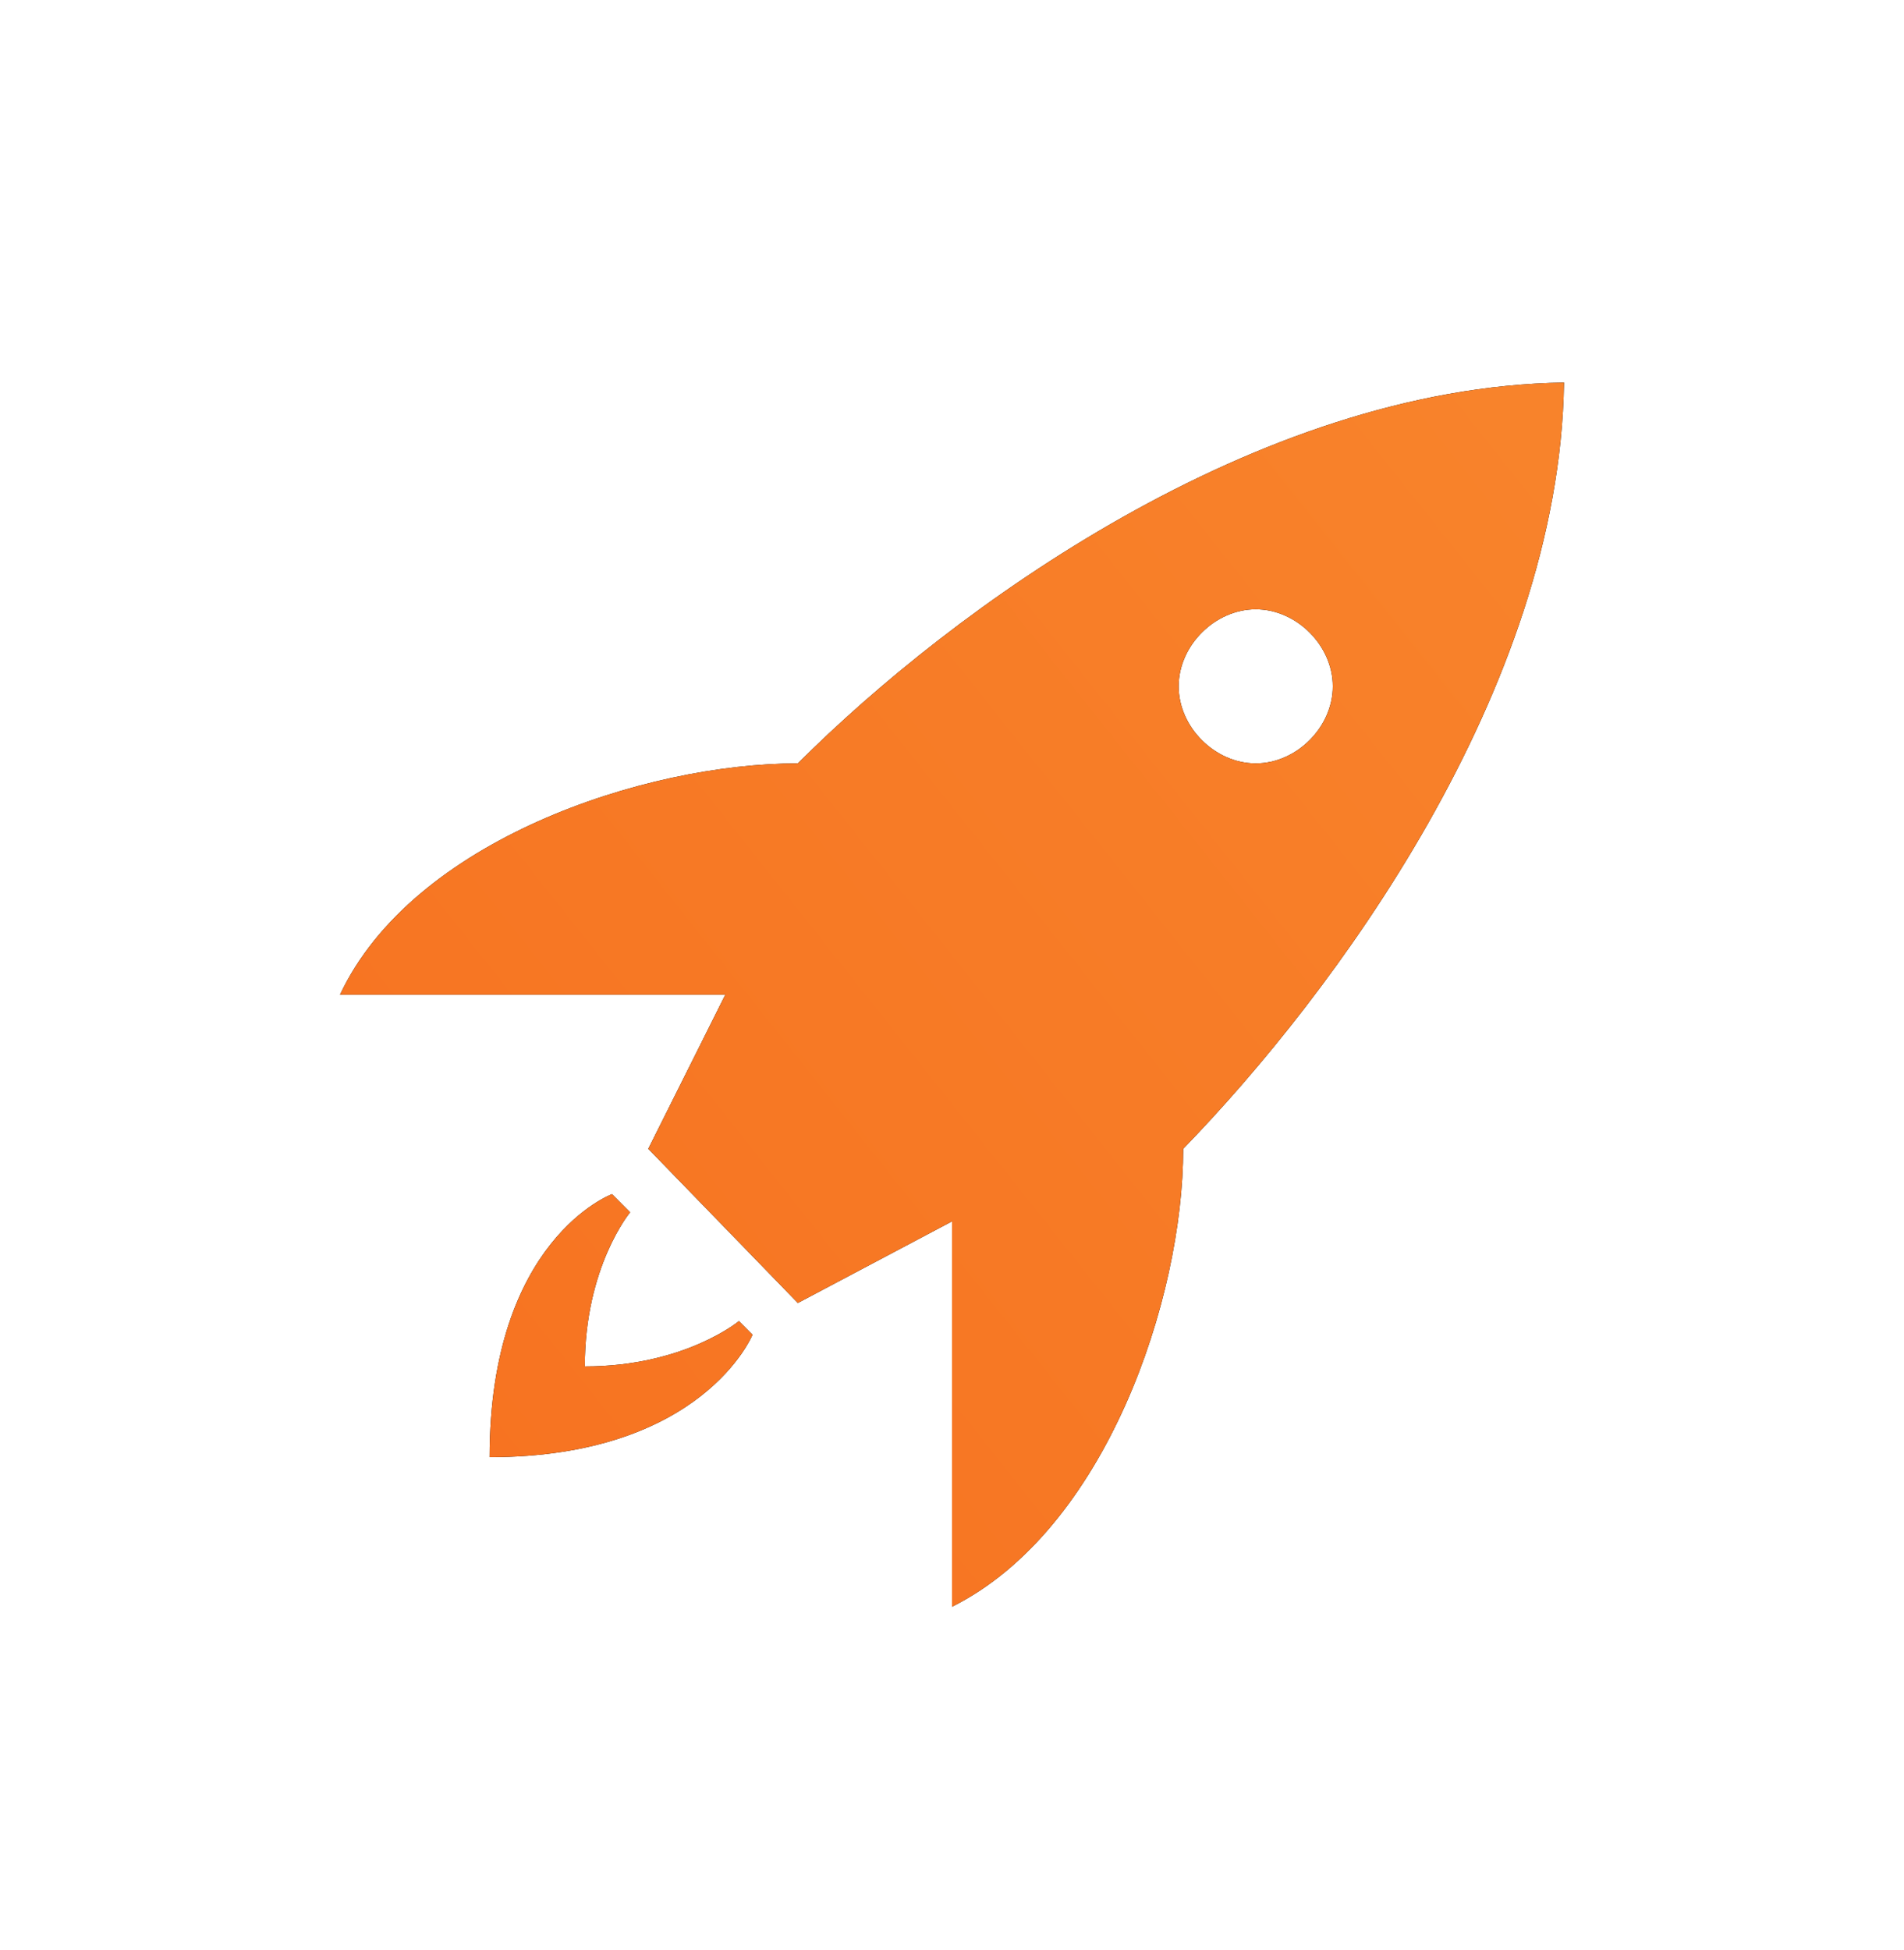 <svg width="42" height="43" viewBox="0 0 42 43" fill="none" xmlns="http://www.w3.org/2000/svg">
<g clip-path="url(#clip0_1_238)">
<g clip-path="url(#clip1_1_238)">
<path d="M34.5 8.438C27.7 8.537 21 13.438 17.6 16.837C14.2 16.837 9.1 18.538 7.5 21.938H16L14.3 25.337L17.6 28.738L21 26.938V35.438C24.4 33.737 26.1 28.637 26.1 25.337C29.4 21.938 34.4 15.238 34.5 8.438ZM27.7 13.438C28.6 13.438 29.4 14.238 29.4 15.137C29.4 16.038 28.6 16.837 27.7 16.837C26.8 16.837 26 16.038 26 15.137C26 14.238 26.8 13.438 27.7 13.438ZM13.5 26.337C13.5 26.337 10.8 27.337 10.8 32.138C15.5 32.138 16.6 29.438 16.6 29.438L16.3 29.137C16.3 29.137 15.1 30.137 12.9 30.137C12.9 27.938 13.9 26.738 13.9 26.738L13.5 26.337Z" fill="black"/>
<path d="M34.5 8.438C27.7 8.537 21 13.438 17.6 16.837C14.2 16.837 9.1 18.538 7.5 21.938H16L14.3 25.337L17.6 28.738L21 26.938V35.438C24.4 33.737 26.1 28.637 26.1 25.337C29.4 21.938 34.4 15.238 34.5 8.438ZM27.7 13.438C28.6 13.438 29.4 14.238 29.4 15.137C29.4 16.038 28.6 16.837 27.7 16.837C26.8 16.837 26 16.038 26 15.137C26 14.238 26.8 13.438 27.7 13.438ZM13.5 26.337C13.5 26.337 10.8 27.337 10.8 32.138C15.5 32.138 16.6 29.438 16.6 29.438L16.3 29.137C16.3 29.137 15.1 30.137 12.9 30.137C12.9 27.938 13.9 26.738 13.9 26.738L13.5 26.337Z" fill="url(#paint0_linear_1_238)"/>
</g>
</g>
<defs>
<linearGradient id="paint0_linear_1_238" x1="172.742" y1="-97.307" x2="-2.79" y2="41.867" gradientUnits="userSpaceOnUse">
<stop stop-color="#FAD961"/>
<stop offset="1" stop-color="#F76B1C"/>
</linearGradient>
<clipPath id="clip0_1_238">
<rect width="42" height="42" fill="white" transform="translate(0 0.938)"/>
</clipPath>
<clipPath id="clip1_1_238">
<rect width="42" height="42" fill="white" transform="translate(0 0.938)"/>
</clipPath>
</defs>
</svg>
